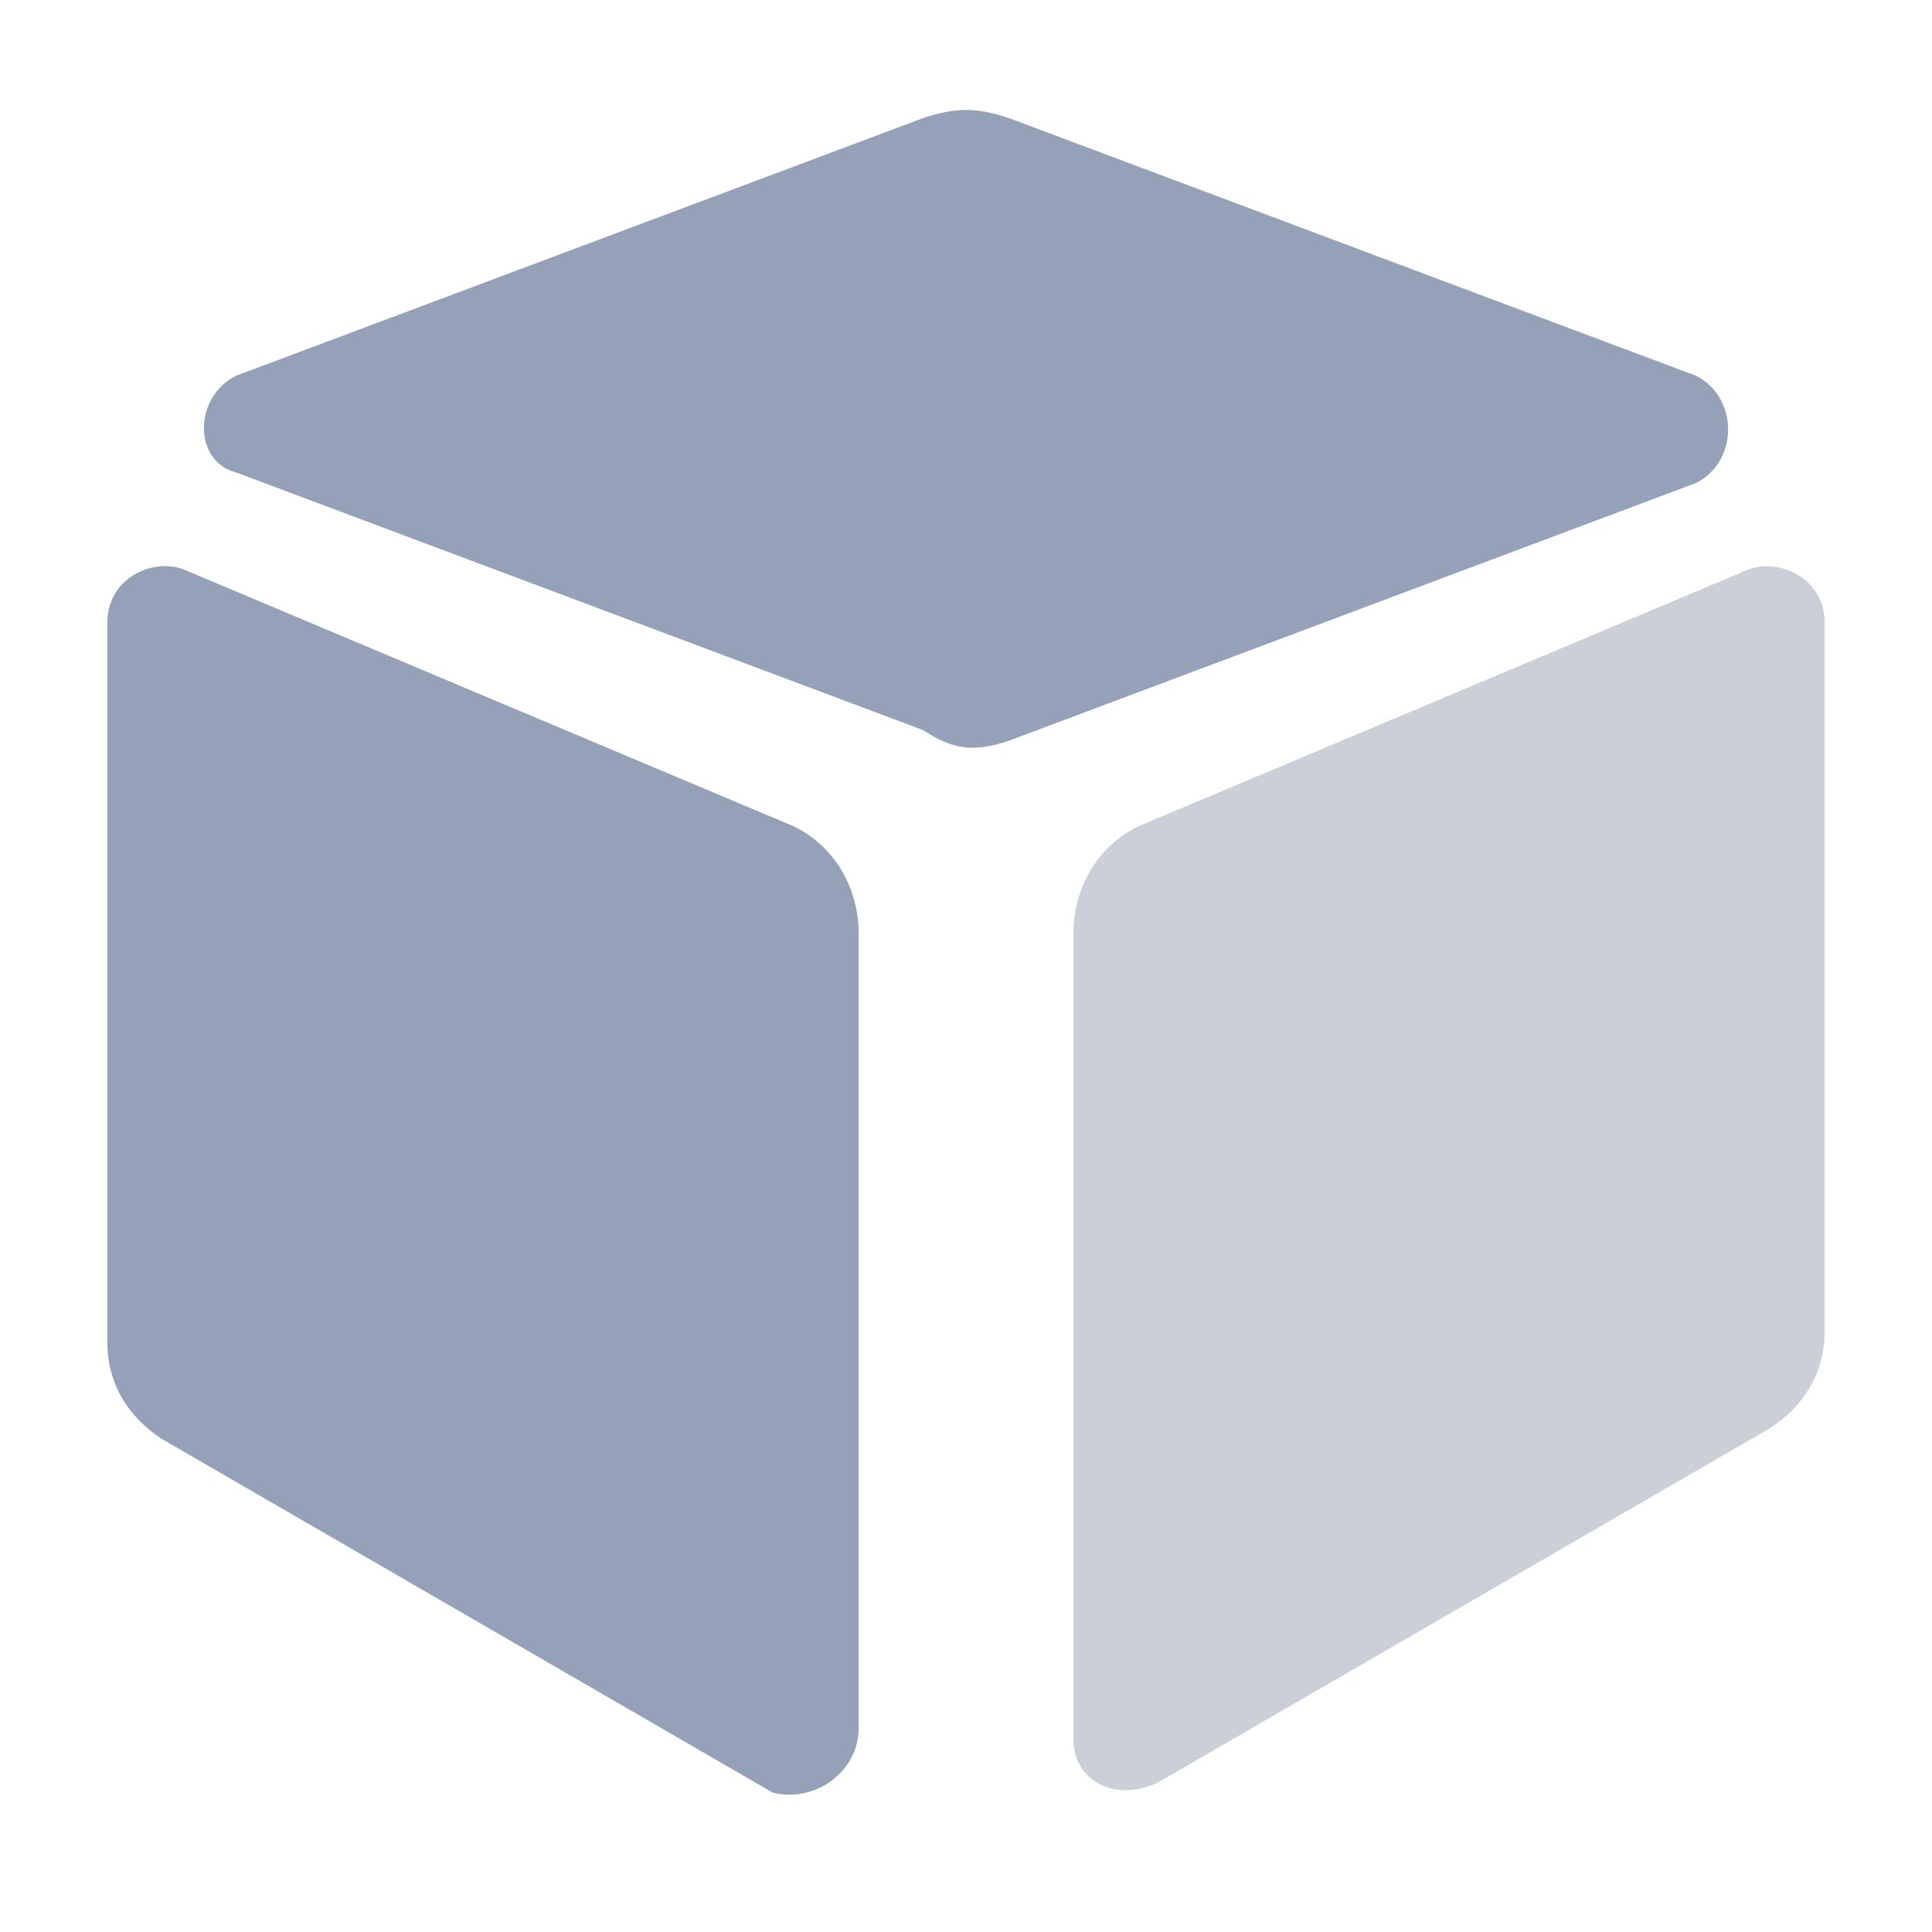 <svg width="12" height="12" viewBox="0 0 12 12" fill="none" xmlns="http://www.w3.org/2000/svg">
<rect width="12" height="12"/>
<path d="M4.933 5.134L1.133 3.534C0.933 3.467 0.667 3.6 0.667 3.867V8.334C0.667 8.6 0.8 8.8 1 8.934L4.8 11.134C5.067 11.2 5.333 11 5.333 10.734V5.8C5.333 5.534 5.2 5.267 4.933 5.134ZM10.867 3.534L7.067 5.134C6.8 5.267 6.667 5.534 6.667 5.8V10.8C6.667 11.067 6.933 11.2 7.2 11.067L11 8.867C11.2 8.734 11.333 8.534 11.333 8.267V3.867C11.333 3.6 11.066 3.467 10.867 3.534ZM10.533 2.334L6.267 0.734C6.067 0.667 5.933 0.667 5.733 0.734L1.467 2.334C1.2 2.467 1.2 2.867 1.467 2.934L5.733 4.534C5.933 4.667 6.067 4.667 6.267 4.6L10.533 3C10.8 2.867 10.8 2.467 10.533 2.334Z" fill="#CBCFD8"/>
<path d="M4.933 5.134L1.133 3.534C0.933 3.467 0.667 3.6 0.667 3.867V8.334C0.667 8.6 0.8 8.8 1 8.934L4.8 11.134C5.067 11.2 5.333 11 5.333 10.734V5.8C5.333 5.534 5.2 5.267 4.933 5.134ZM10.533 2.334L6.267 0.734C6.067 0.667 5.933 0.667 5.733 0.734L1.467 2.334C1.2 2.467 1.2 2.867 1.467 2.934L5.733 4.534C5.933 4.667 6.067 4.667 6.267 4.6L10.533 3C10.8 2.867 10.8 2.467 10.533 2.334Z" fill="#94A1B9"/>
</svg>
